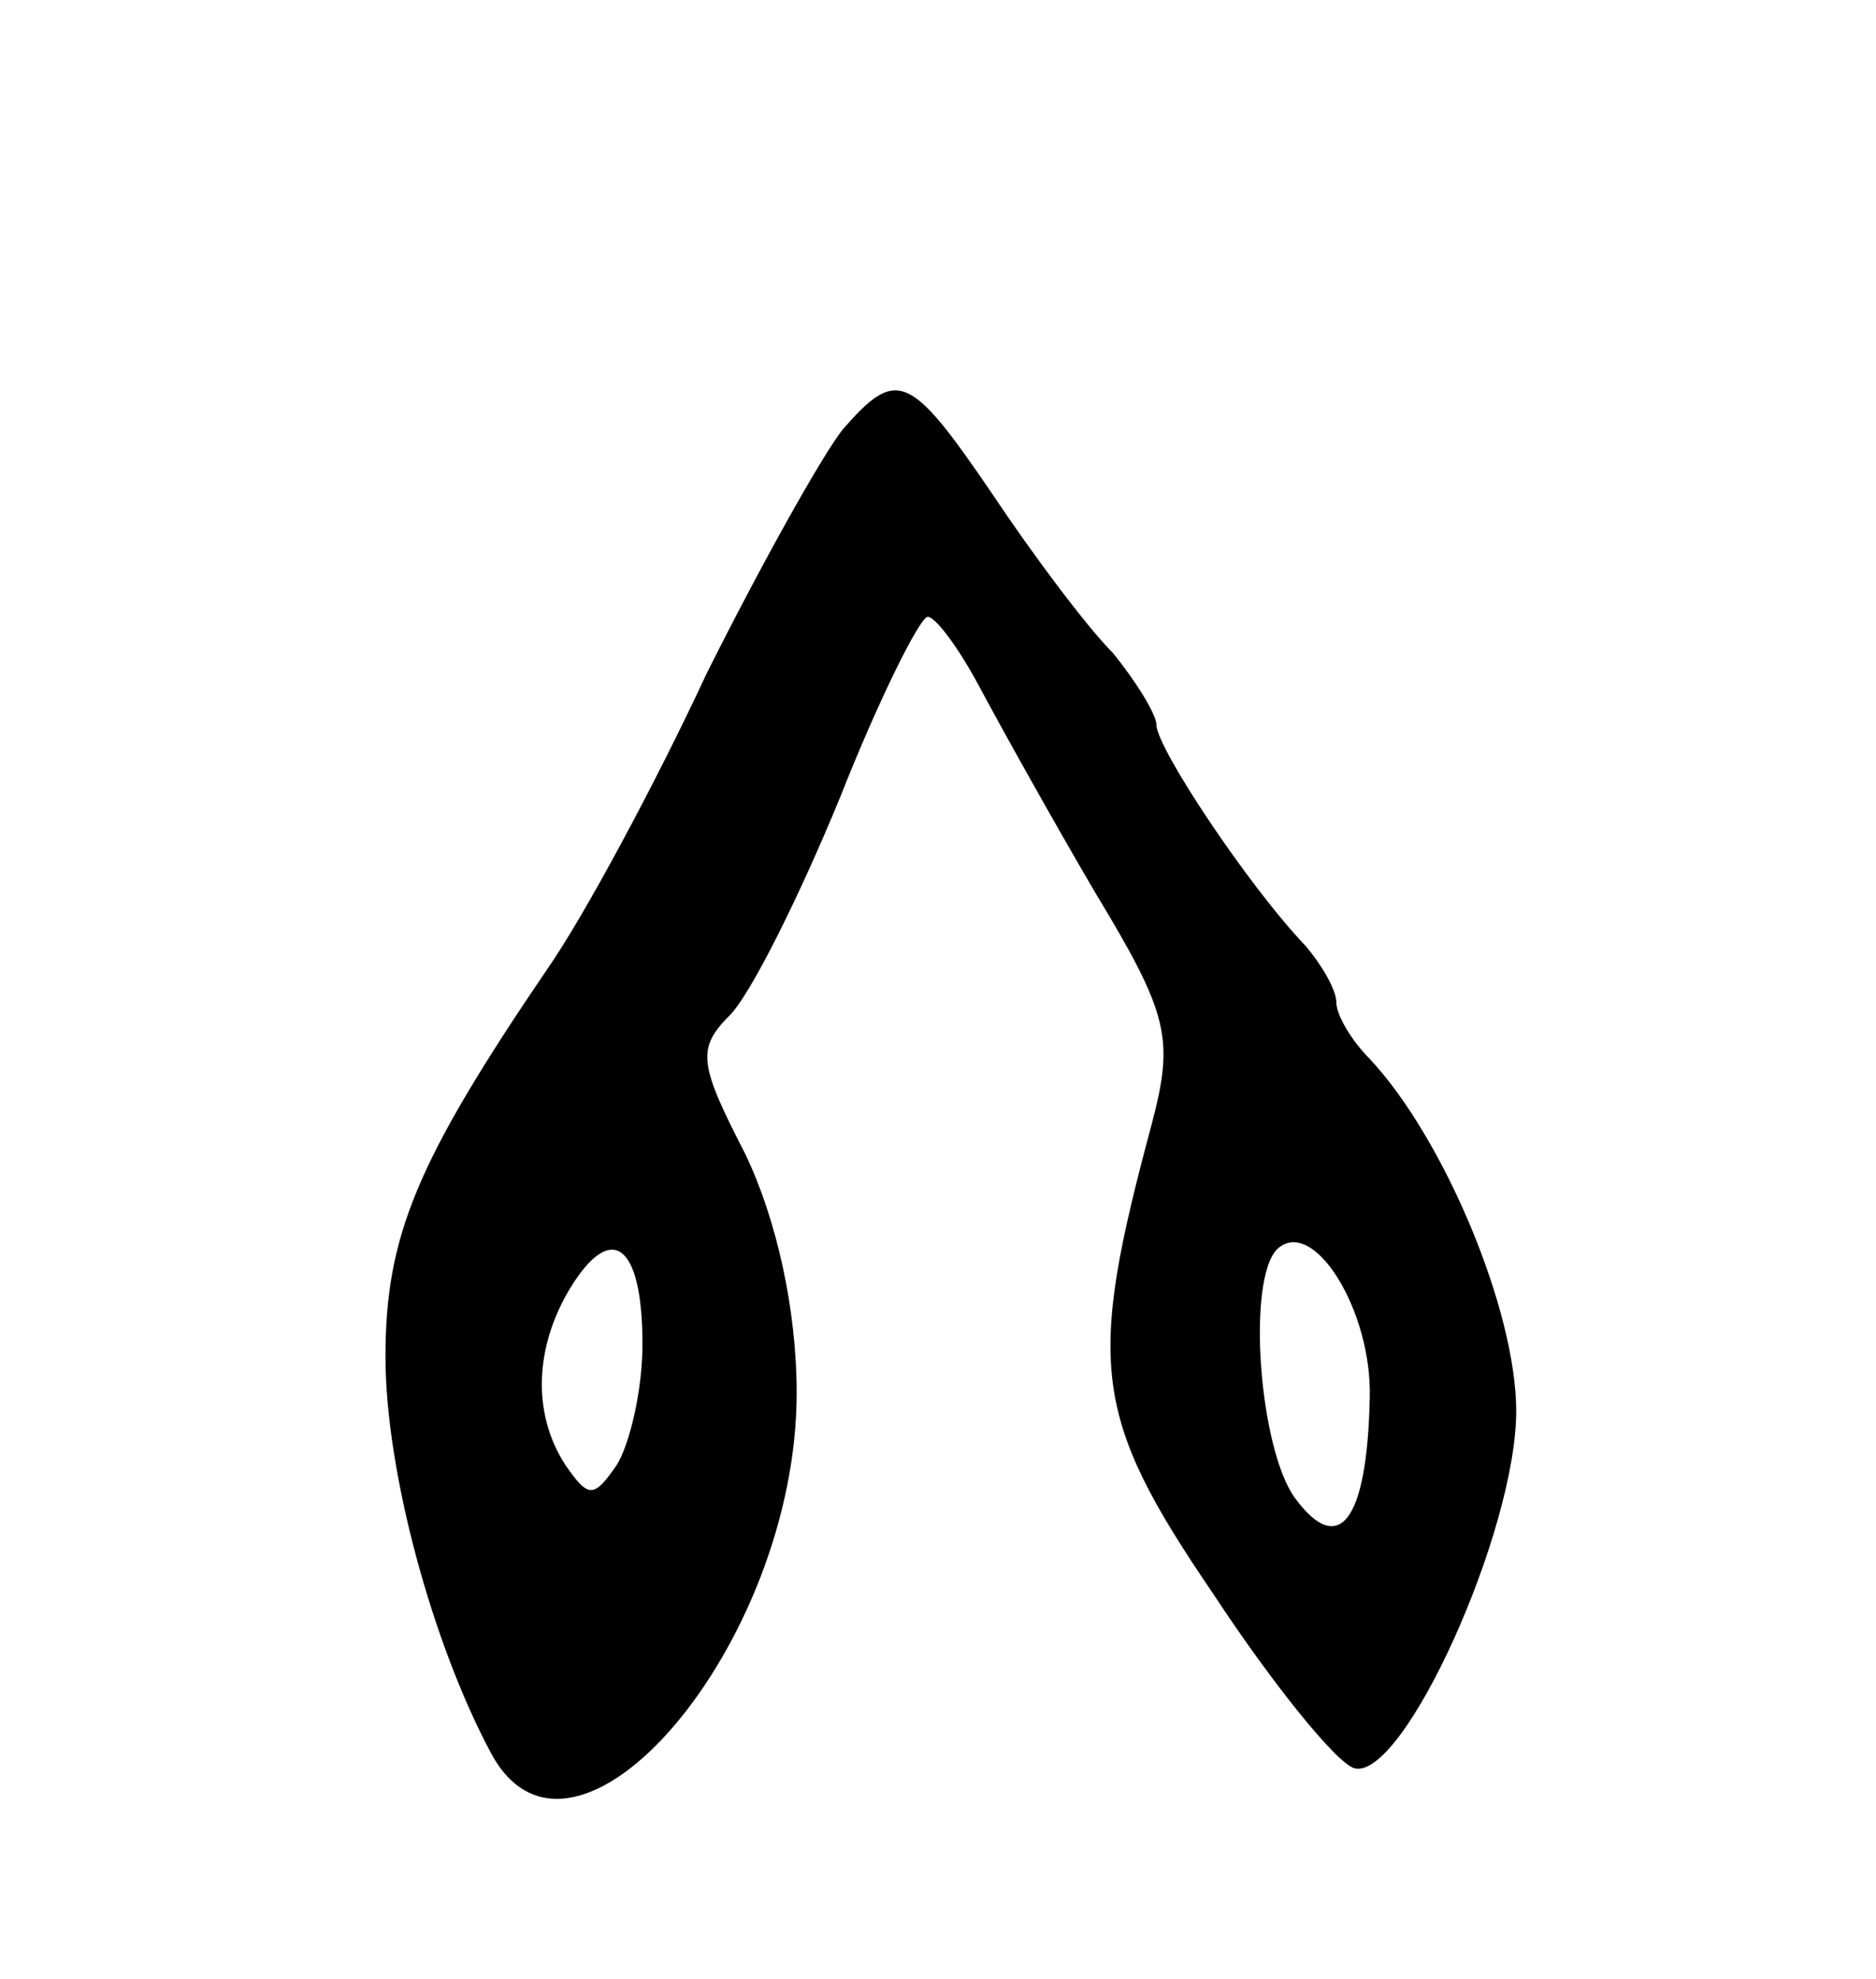 <svg version="1.0" xmlns="http://www.w3.org/2000/svg"
 width="73pt" height="77pt" viewBox="0 0 73 77"
 preserveAspectRatio="xMidYMid meet">
<g transform="translate(0,77) scale(0.1,-0.1)"
fill="#000000" stroke="none">
<path d="M328 603 c-8 -10 -32 -53 -53 -95 -20 -43 -48 -95 -62 -115 -51 -75
-63 -104 -63 -151 0 -44 18 -111 41 -154 32 -60 119 42 119 140 0 33 -8 68
-20 93 -18 35 -19 41 -6 54 8 8 27 46 43 85 15 38 31 70 34 70 3 0 12 -12 20
-27 8 -15 28 -51 45 -80 29 -48 31 -57 22 -91 -25 -93 -23 -113 24 -182 23
-35 48 -66 55 -68 19 -5 63 92 63 139 0 39 -28 106 -57 137 -7 7 -13 17 -13
22 0 5 -6 15 -12 22 -22 23 -58 77 -58 86 0 4 -8 17 -17 28 -10 10 -31 38 -47
62 -32 47 -37 49 -58 25z m-78 -356 c0 -18 -5 -39 -10 -47 -9 -13 -11 -13 -20
0 -13 20 -12 46 2 69 16 26 28 17 28 -22z m283 -21 c-1 -48 -12 -62 -29 -39
-14 19 -19 85 -7 97 14 13 37 -24 36 -58z"/>
</g>
</svg>
